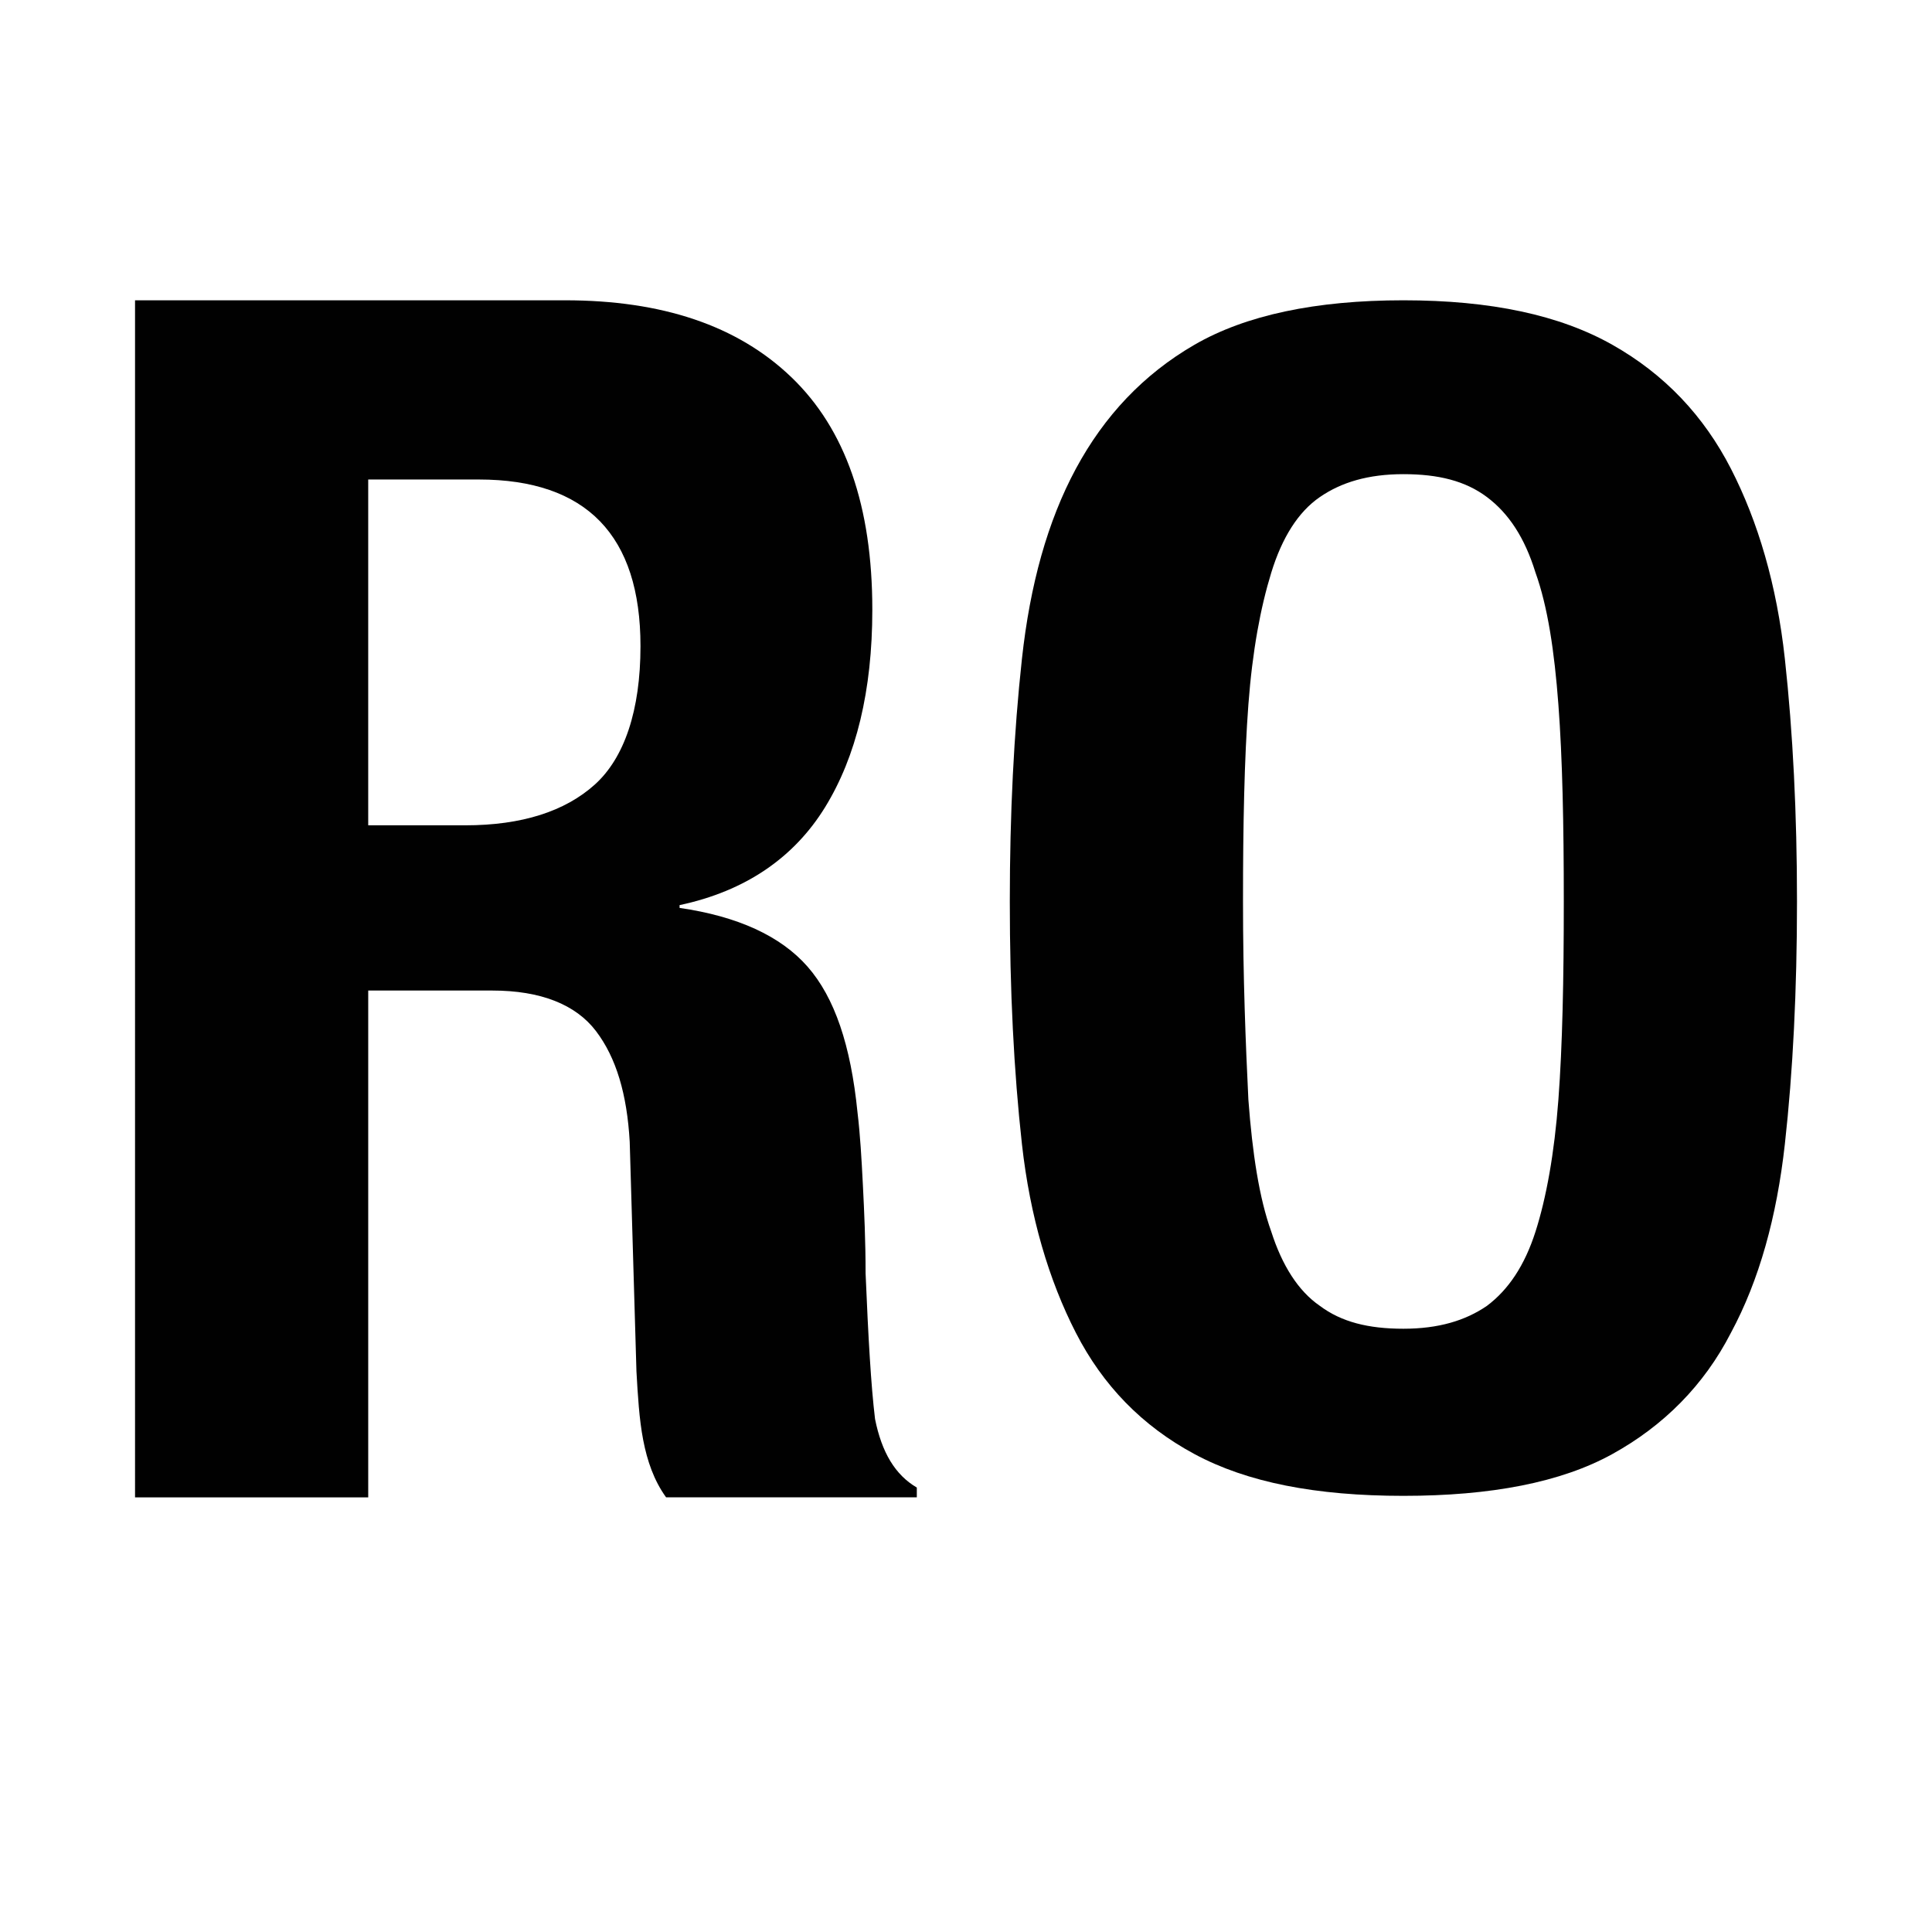 <?xml version="1.0" encoding="utf-8"?>
<!-- Generator: Adobe Illustrator 16.0.0, SVG Export Plug-In . SVG Version: 6.00 Build 0)  -->
<!DOCTYPE svg PUBLIC "-//W3C//DTD SVG 1.1//EN" "http://www.w3.org/Graphics/SVG/1.1/DTD/svg11.dtd">
<svg version="1.1" id="_x35_0m" xmlns="http://www.w3.org/2000/svg" xmlns:xlink="http://www.w3.org/1999/xlink" x="0px" y="0px"
	 width="144px" height="144px" viewBox="0 0 144 144" enable-background="new 0 0 144 144" xml:space="preserve">
<g>
	<path fill="#010101" d="M42.112,22.382c7.233,0,12.859,1.878,16.878,5.738c4.019,3.862,6.028,9.6,6.028,17.323
		c0,6.053-1.206,10.956-3.516,14.714c-2.311,3.757-5.928,6.26-10.85,7.305v0.208c4.32,0.626,7.535,2.088,9.544,4.384
		c2.009,2.295,3.215,5.843,3.717,10.852c0.201,1.67,0.301,3.444,0.402,5.426c0.101,1.983,0.201,4.175,0.201,6.576
		c0.201,4.799,0.402,8.349,0.704,10.852c0.502,2.505,1.507,4.173,3.114,5.113v0.73H49.647c-0.905-1.252-1.407-2.714-1.708-4.279
		c-0.301-1.564-0.401-3.34-0.502-5.112l-0.502-17.112c-0.201-3.551-1.005-6.262-2.511-8.245c-1.507-1.984-4.12-3.026-7.736-3.026
		h-9.243v37.775h-17.38V22.382H42.112z M34.677,61.514c4.22,0,7.435-1.044,9.645-3.027c2.21-1.982,3.416-5.531,3.416-10.33
		c0-8.244-4.019-12.418-12.056-12.418h-8.238v25.775H34.677z"/>
	<path fill="#010101" d="M76.169,49.105c0.604-5.525,1.909-10.248,4.019-14.166c2.11-3.917,5.023-7.031,8.841-9.242
		c3.818-2.211,9.042-3.315,15.572-3.315c6.53,0,11.654,1.104,15.572,3.315c3.918,2.211,6.833,5.325,8.842,9.242
		c2.009,3.918,3.416,8.641,4.018,14.166c0.603,5.526,0.904,11.554,0.904,18.084c0,6.63-0.301,12.658-0.904,18.084
		c-0.603,5.425-1.909,10.146-4.018,14.063c-2.009,3.919-5.023,6.934-8.842,9.042c-3.817,2.11-9.042,3.114-15.572,3.114
		c-6.53,0-11.654-1.004-15.572-3.114c-3.918-2.108-6.832-5.123-8.841-9.042c-2.009-3.917-3.416-8.639-4.019-14.063
		c-0.603-5.426-0.904-11.454-0.904-18.084C75.265,60.659,75.566,54.632,76.169,49.105z M93.047,81.958
		c0.301,4.018,0.804,7.333,1.708,9.845c0.804,2.512,2.009,4.422,3.617,5.526c1.606,1.204,3.616,1.707,6.228,1.707
		c2.612,0,4.622-0.603,6.229-1.707c1.608-1.207,2.813-3.015,3.617-5.526c0.804-2.512,1.407-5.827,1.708-9.845
		c0.301-4.02,0.402-8.941,0.402-14.769s-0.101-10.65-0.402-14.668c-0.301-4.019-0.804-7.333-1.708-9.846
		c-0.804-2.611-2.009-4.421-3.617-5.626c-1.607-1.206-3.617-1.708-6.229-1.708c-2.612,0-4.622,0.602-6.228,1.708
		c-1.608,1.104-2.813,3.015-3.617,5.626c-0.804,2.613-1.407,5.827-1.708,9.846c-0.301,4.018-0.401,8.941-0.401,14.668
		C92.646,72.914,92.847,77.838,93.047,81.958z"/>
</g>
</svg>
